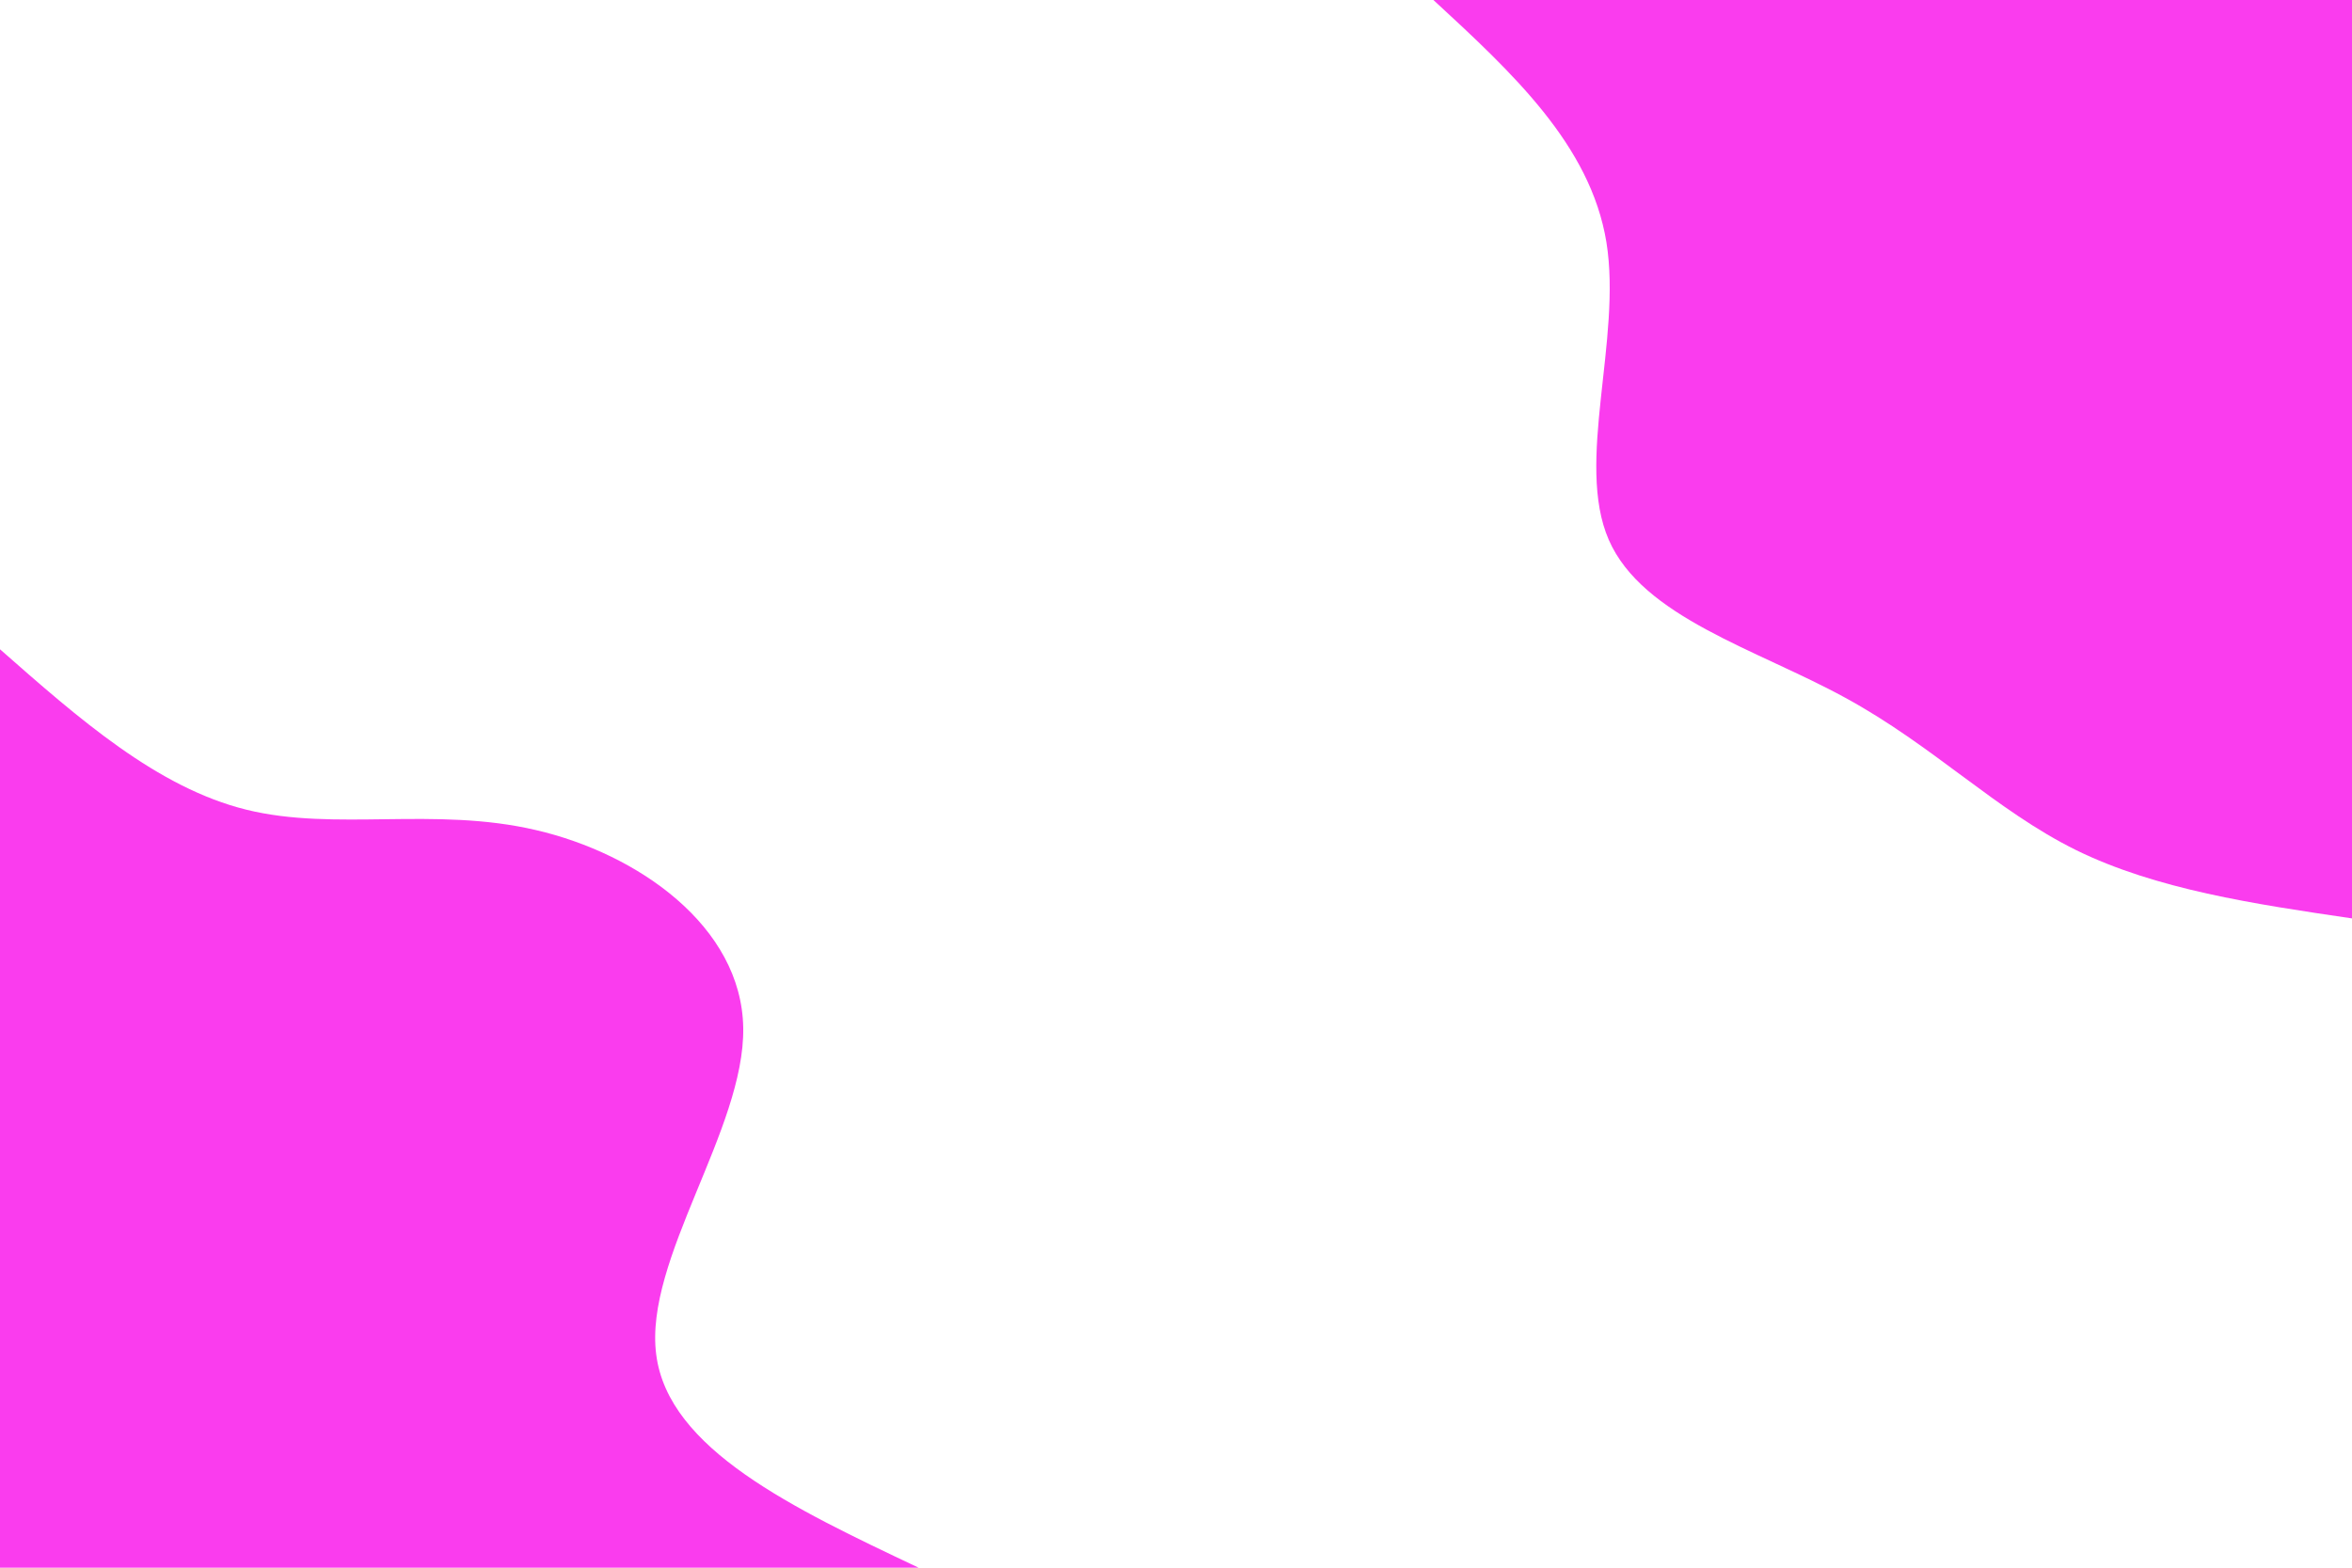<svg id="visual" viewBox="0 0 900 600" width="900" height="600" xmlns="http://www.w3.org/2000/svg" xmlns:xlink="http://www.w3.org/1999/xlink" version="1.1"><rect x="0" y="0" width="900" height="600" fill="#ffffff"></rect><defs><linearGradient id="grad1_0" x1="33.3%" y1="0%" x2="100%" y2="100%"><stop offset="20%" stop-color="#ffffff" stop-opacity="1"></stop><stop offset="80%" stop-color="#ffffff" stop-opacity="1"></stop></linearGradient></defs><defs><linearGradient id="grad2_0" x1="0%" y1="0%" x2="66.7%" y2="100%"><stop offset="20%" stop-color="#ffffff" stop-opacity="1"></stop><stop offset="80%" stop-color="#ffffff" stop-opacity="1"></stop></linearGradient></defs><g transform="translate(900, 0)"><path d="M0 351.5C-37.5 346 -75 340.4 -105.7 325.3C-136.4 310.1 -160.2 285.4 -194 267C-227.8 248.5 -271.5 236.2 -284.4 206.6C-297.3 177 -279.3 130 -285.3 92.7C-291.4 55.4 -321.5 27.7 -351.5 0L0 0Z" fill="#fa3cee"></path></g><g transform="translate(0, 600)"><path d="M0 -351.5C30.1 -325 60.2 -298.5 94.3 -290.1C128.3 -281.7 166.3 -291.4 205.1 -282.3C244 -273.3 283.8 -245.5 284.4 -206.6C285 -167.8 246.4 -117.9 251.1 -81.6C255.7 -45.3 303.6 -22.7 351.5 0L0 0Z" fill="#fa3cee"></path></g></svg>